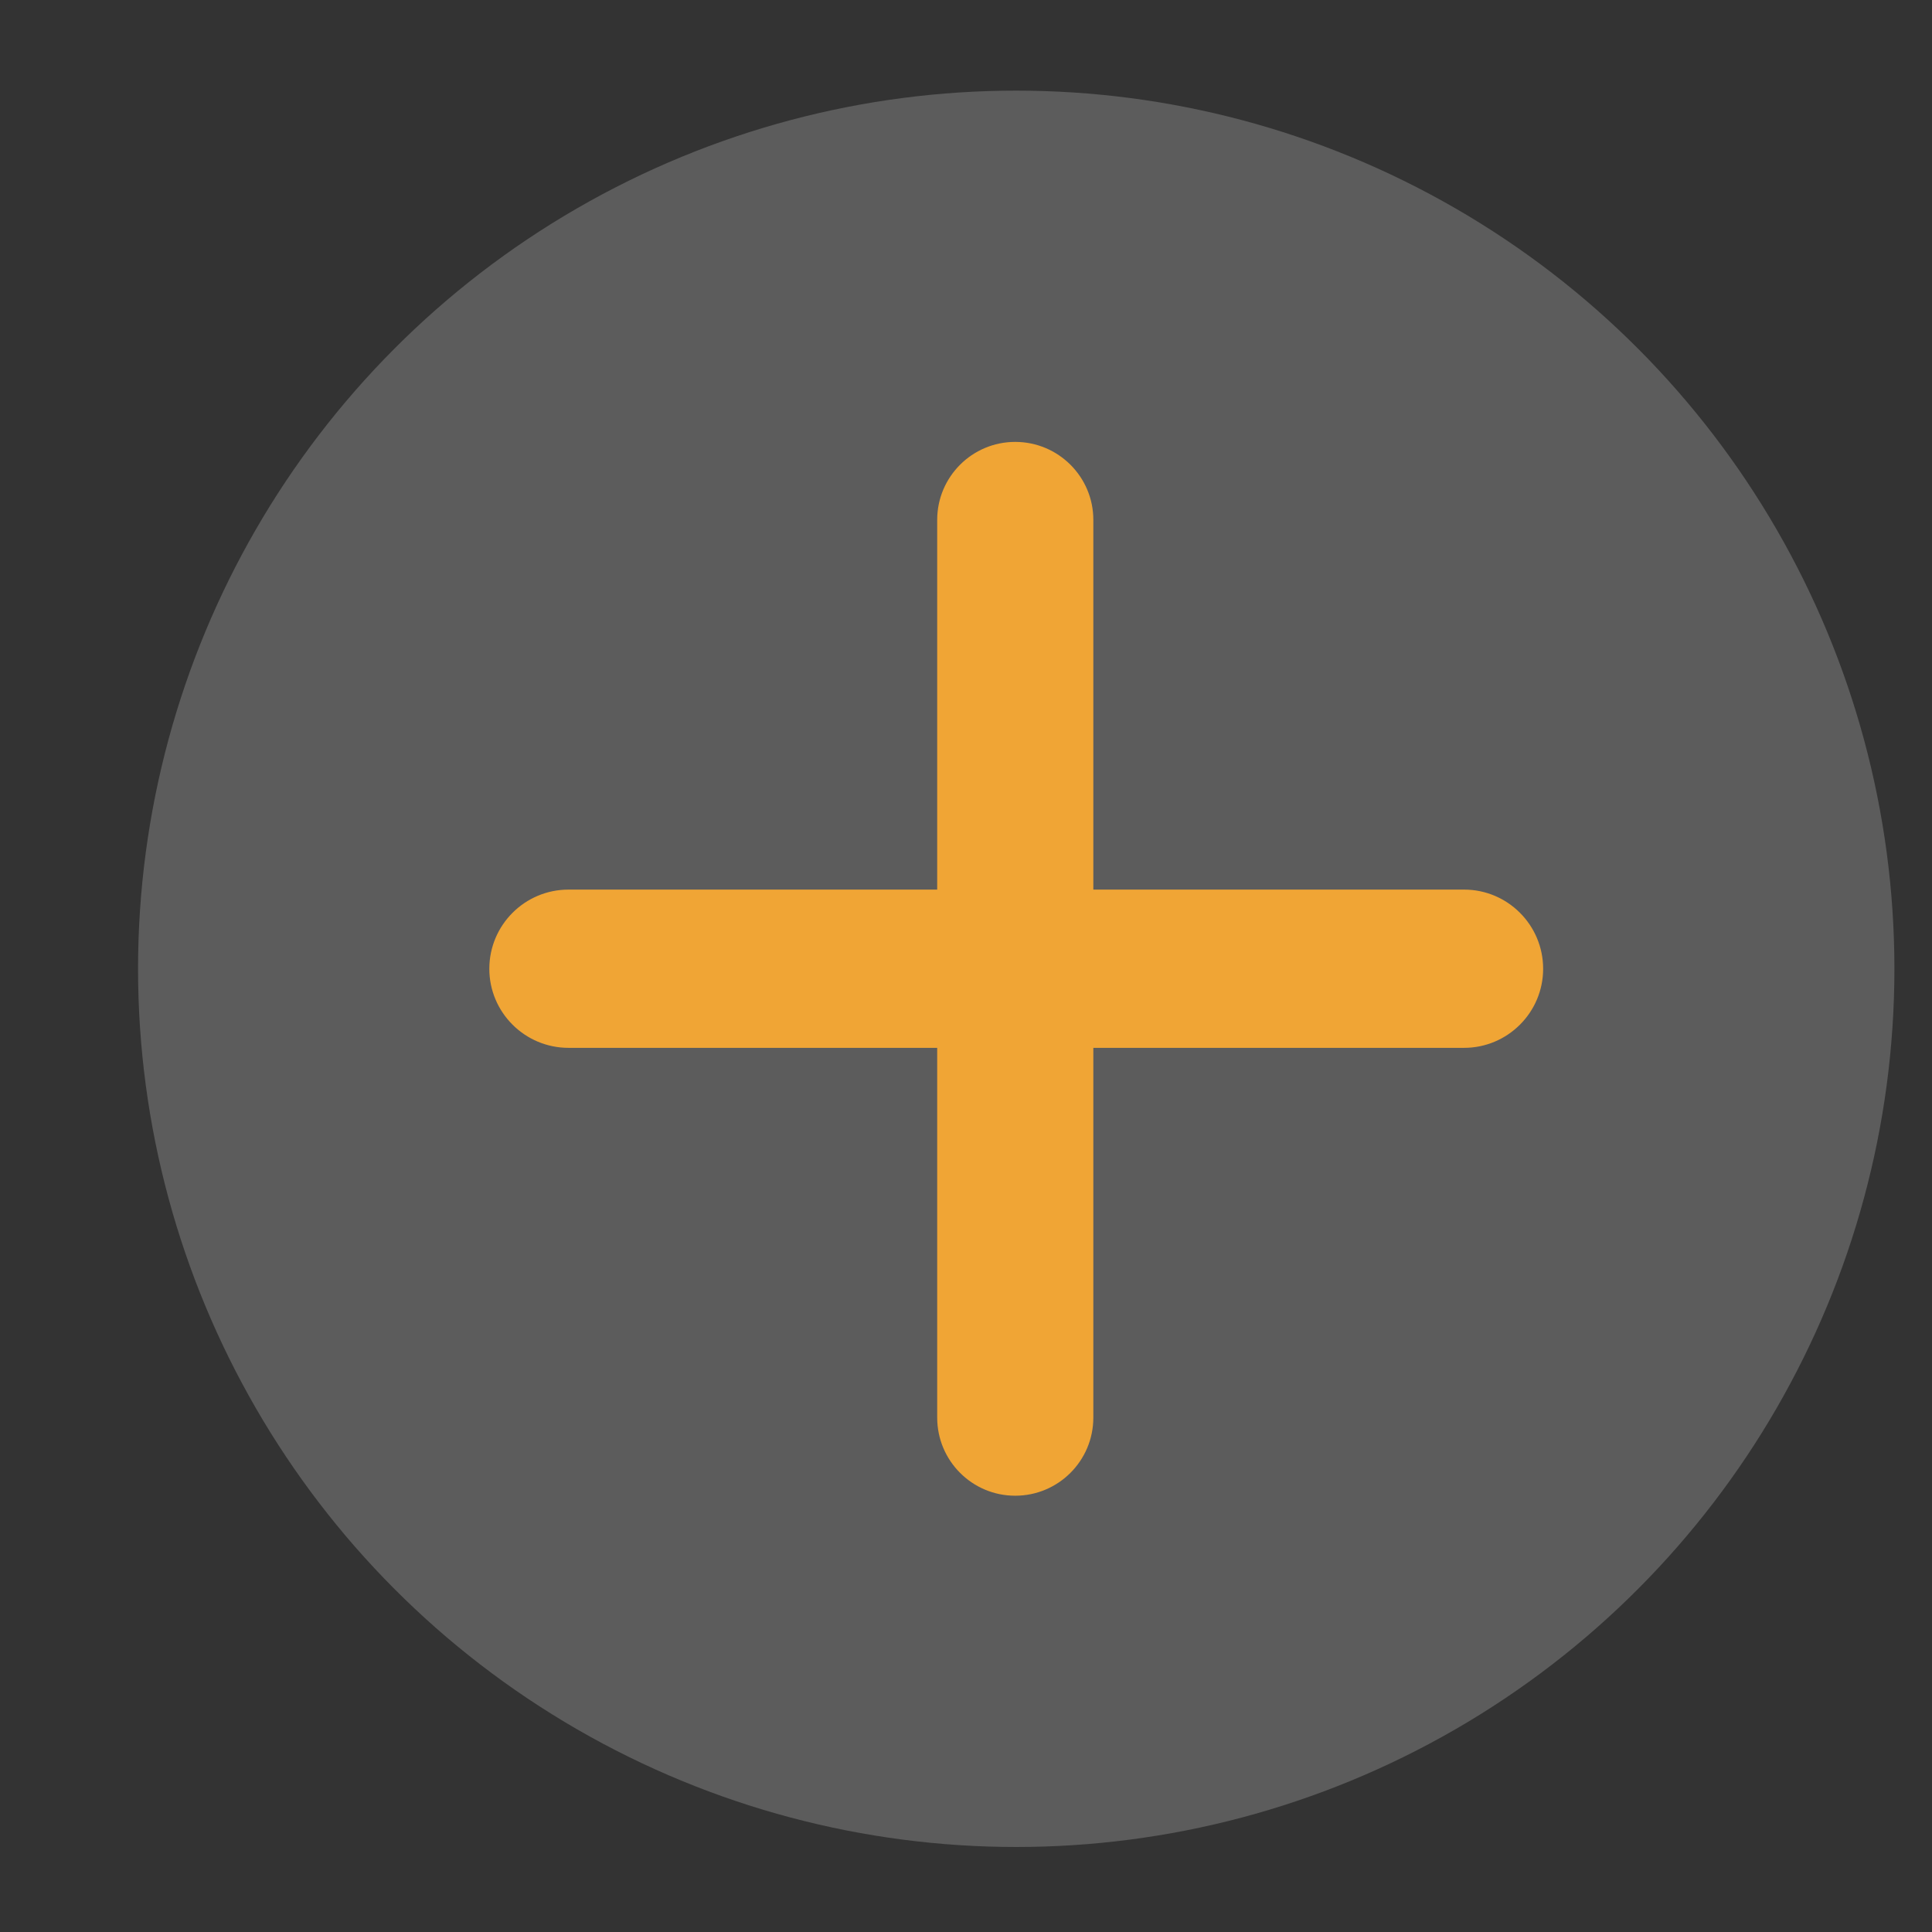 <svg width="11" height="11" viewBox="0 0 11 11" fill="none" xmlns="http://www.w3.org/2000/svg">
	<rect x="0" y="0" width="11" height="11" fill="#333333" stroke="none"/>
	<circle opacity="0.2" cx="5.786" cy="5.516" r="5" fill="white"/>
	<path d="M8.786 5.516C8.786 5.764 8.584 5.966 8.336 5.966H6.225V8.071C6.225 8.317 6.026 8.516 5.78 8.516C5.535 8.516 5.336 8.317 5.336 8.071V5.966H3.237C2.988 5.966 2.786 5.764 2.786 5.516C2.786 5.267 2.988 5.065 3.237 5.065H5.336V2.96C5.336 2.715 5.535 2.516 5.78 2.516C6.026 2.516 6.225 2.715 6.225 2.96V5.065H8.336C8.584 5.065 8.786 5.267 8.786 5.516Z" fill="#F0A535"/>
</svg>
